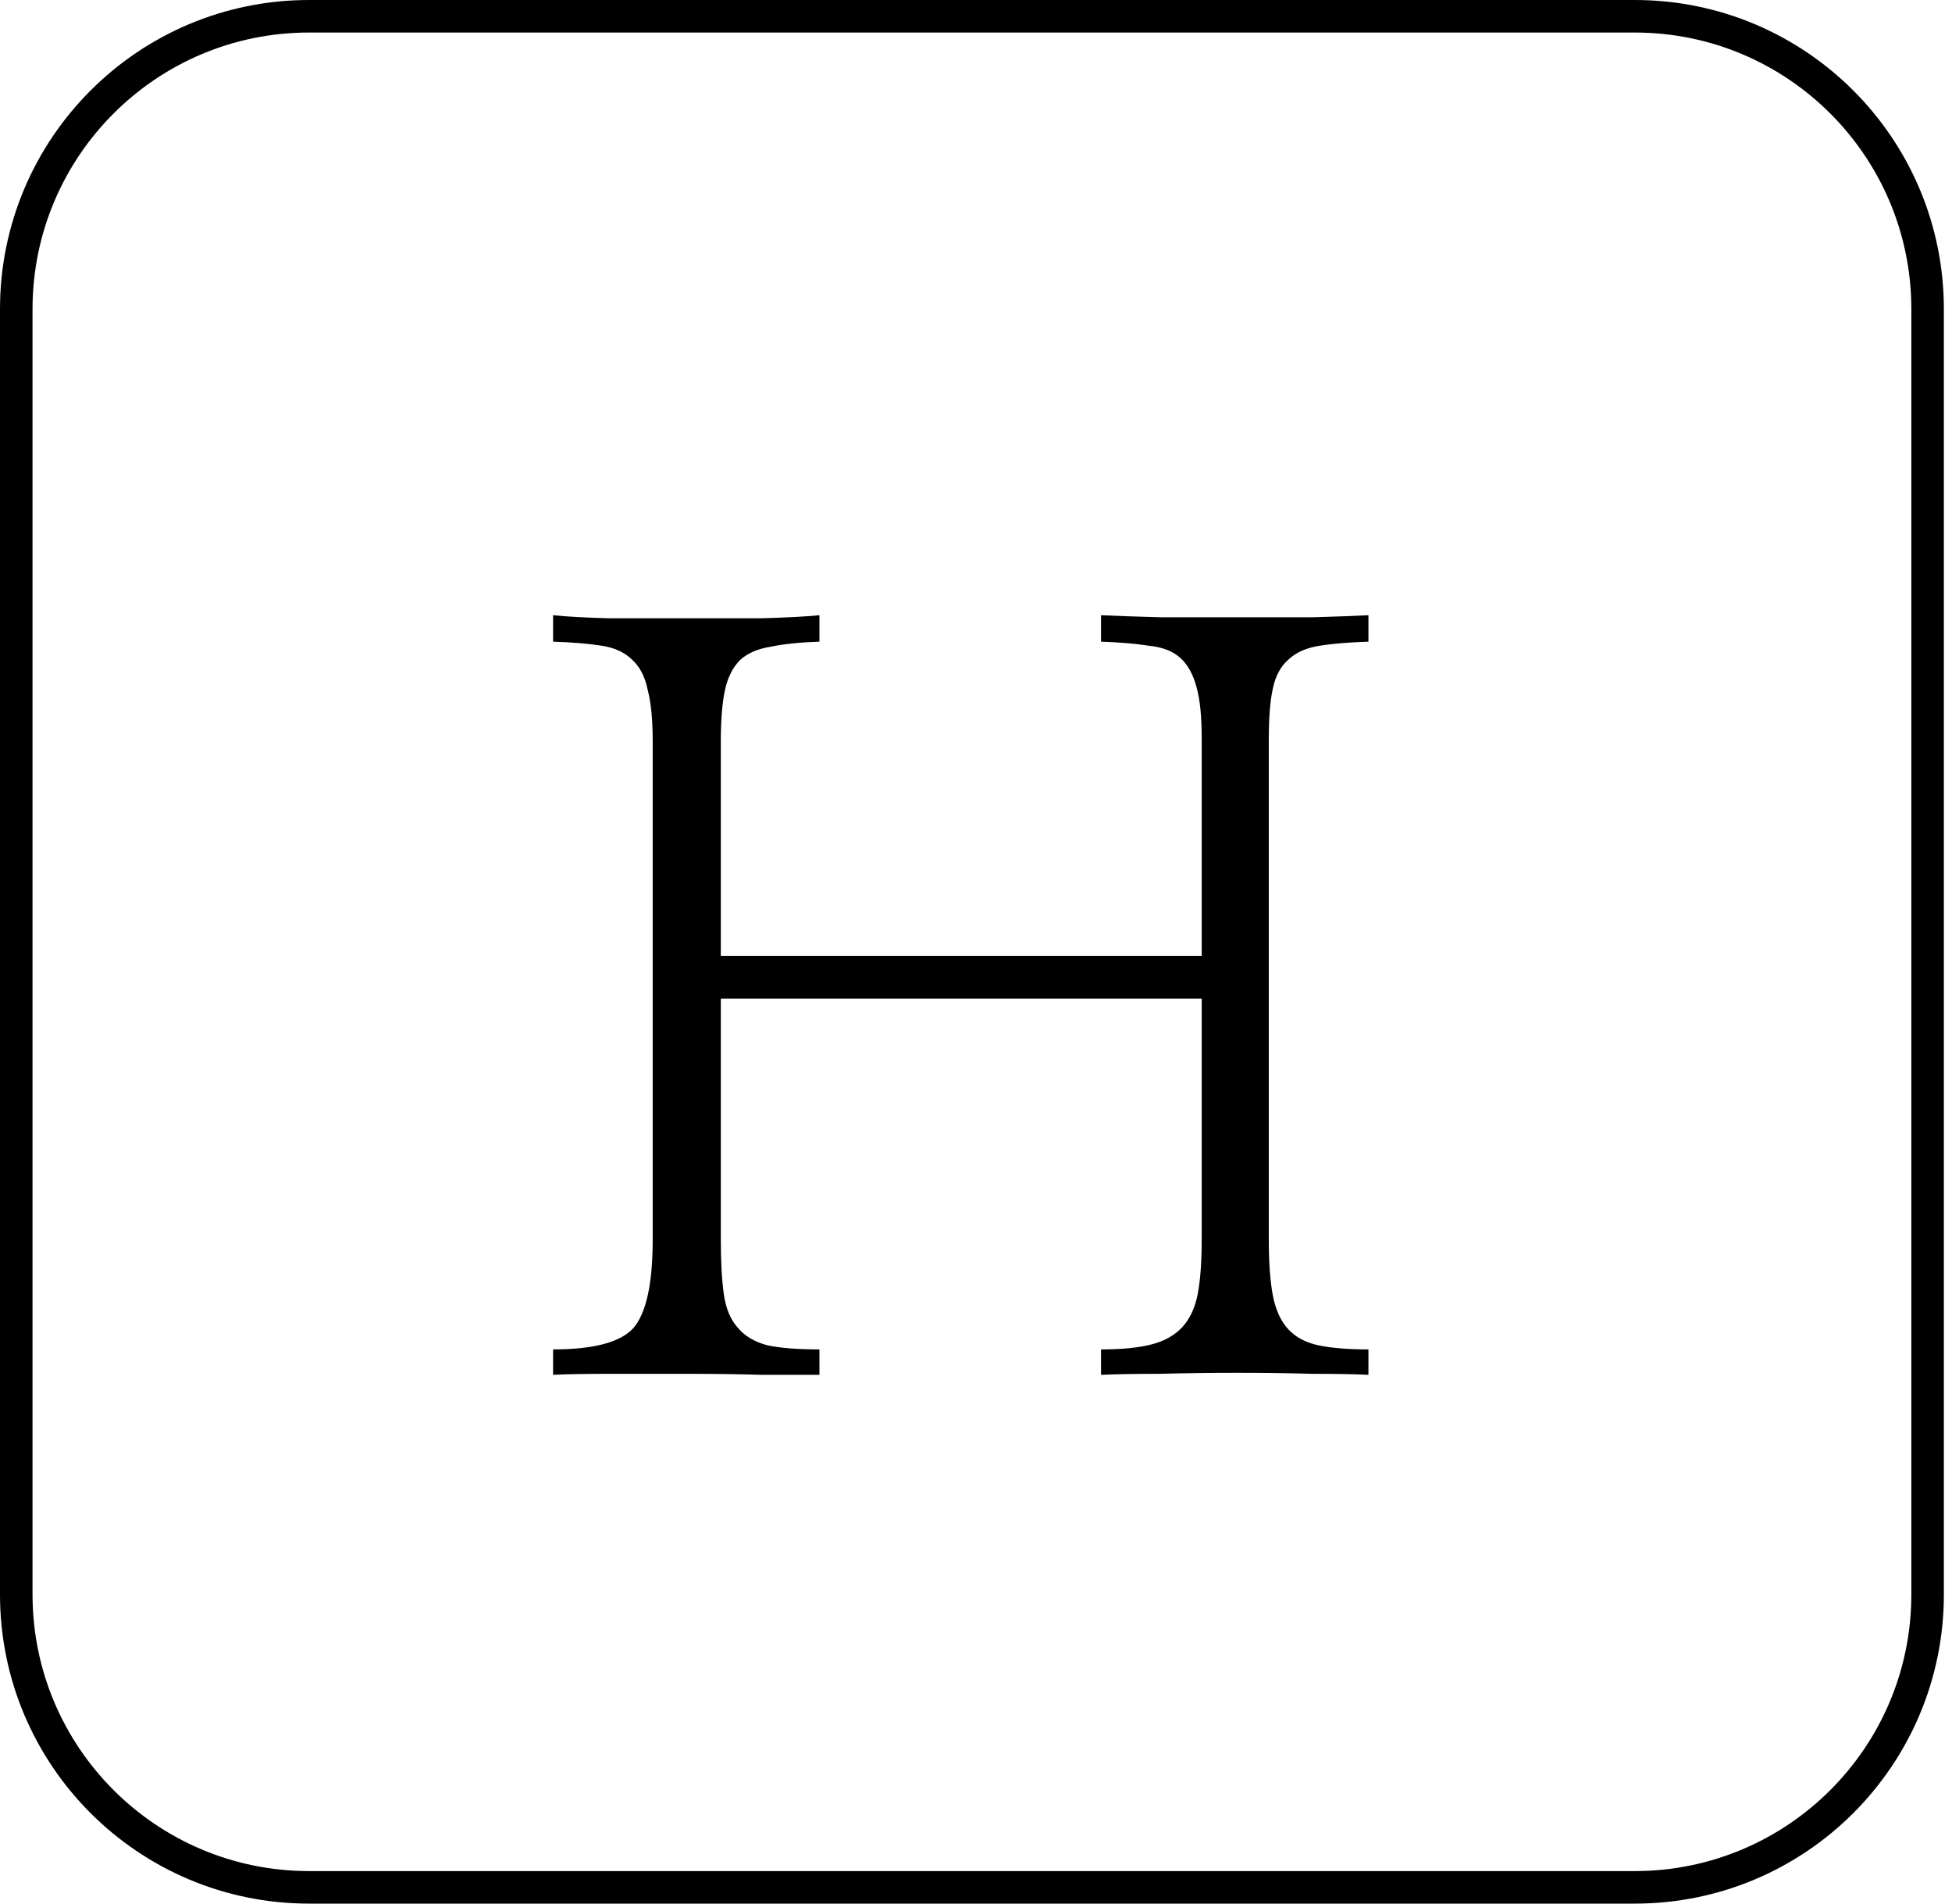 <svg width="120" height="117" viewBox="0 0 120 117" fill="none" xmlns="http://www.w3.org/2000/svg">
<path d="M1 19C1 9.059 9.059 1 19 1H59.75H100.5C110.441 1 118.5 9.059 118.5 19V58.5V98C118.5 107.941 110.441 116 100.5 116H19C9.059 116 1 107.941 1 98V19Z" stroke="black" stroke-width="2"/>
<path d="M73.875 58.75V45.375C73.875 44.042 73.771 43 73.562 42.25C73.354 41.458 73.021 40.854 72.562 40.438C72.104 40.021 71.458 39.771 70.625 39.688C69.833 39.562 68.854 39.479 67.688 39.438V37.812C68.562 37.854 69.771 37.896 71.312 37.938C72.854 37.938 74.438 37.938 76.062 37.938C77.729 37.938 79.292 37.938 80.75 37.938C82.208 37.896 83.333 37.854 84.125 37.812V39.438C82.917 39.479 81.917 39.562 81.125 39.688C80.333 39.812 79.708 40.083 79.25 40.5C78.75 40.917 78.417 41.521 78.25 42.312C78.083 43.062 78 44.083 78 45.375V76.188C78 77.604 78.083 78.75 78.25 79.625C78.417 80.5 78.729 81.188 79.188 81.688C79.646 82.188 80.271 82.521 81.062 82.688C81.854 82.854 82.875 82.938 84.125 82.938V84.5C83.333 84.458 82.188 84.438 80.688 84.438C79.229 84.396 77.688 84.375 76.062 84.375C74.438 84.375 72.854 84.396 71.312 84.438C69.771 84.438 68.562 84.458 67.688 84.5V82.938C68.979 82.938 70.021 82.833 70.812 82.625C71.604 82.417 72.229 82.062 72.688 81.562C73.146 81.062 73.458 80.396 73.625 79.562C73.792 78.688 73.875 77.562 73.875 76.188V61.375H44.312V76.188C44.312 77.562 44.375 78.688 44.5 79.562C44.625 80.438 44.917 81.125 45.375 81.625C45.792 82.125 46.396 82.479 47.188 82.688C47.979 82.854 49.042 82.938 50.375 82.938V84.5C49.542 84.5 48.375 84.5 46.875 84.5C45.417 84.458 43.875 84.438 42.25 84.438C40.583 84.438 39 84.438 37.5 84.438C36 84.438 34.833 84.458 34 84.5V82.938C36.5 82.938 38.146 82.5 38.938 81.625C39.729 80.708 40.125 78.896 40.125 76.188V45.562C40.125 44.229 40.021 43.167 39.812 42.375C39.646 41.583 39.333 40.979 38.875 40.562C38.417 40.104 37.792 39.812 37 39.688C36.208 39.562 35.208 39.479 34 39.438V37.812C34.792 37.896 35.917 37.958 37.375 38C38.875 38 40.458 38 42.125 38C43.75 38 45.312 38 46.812 38C48.354 37.958 49.542 37.896 50.375 37.812V39.438C49.167 39.479 48.167 39.583 47.375 39.75C46.583 39.875 45.958 40.146 45.5 40.562C45.042 41.021 44.729 41.646 44.562 42.438C44.396 43.229 44.312 44.271 44.312 45.562V58.75H73.875Z" fill="black"/>
</svg>
